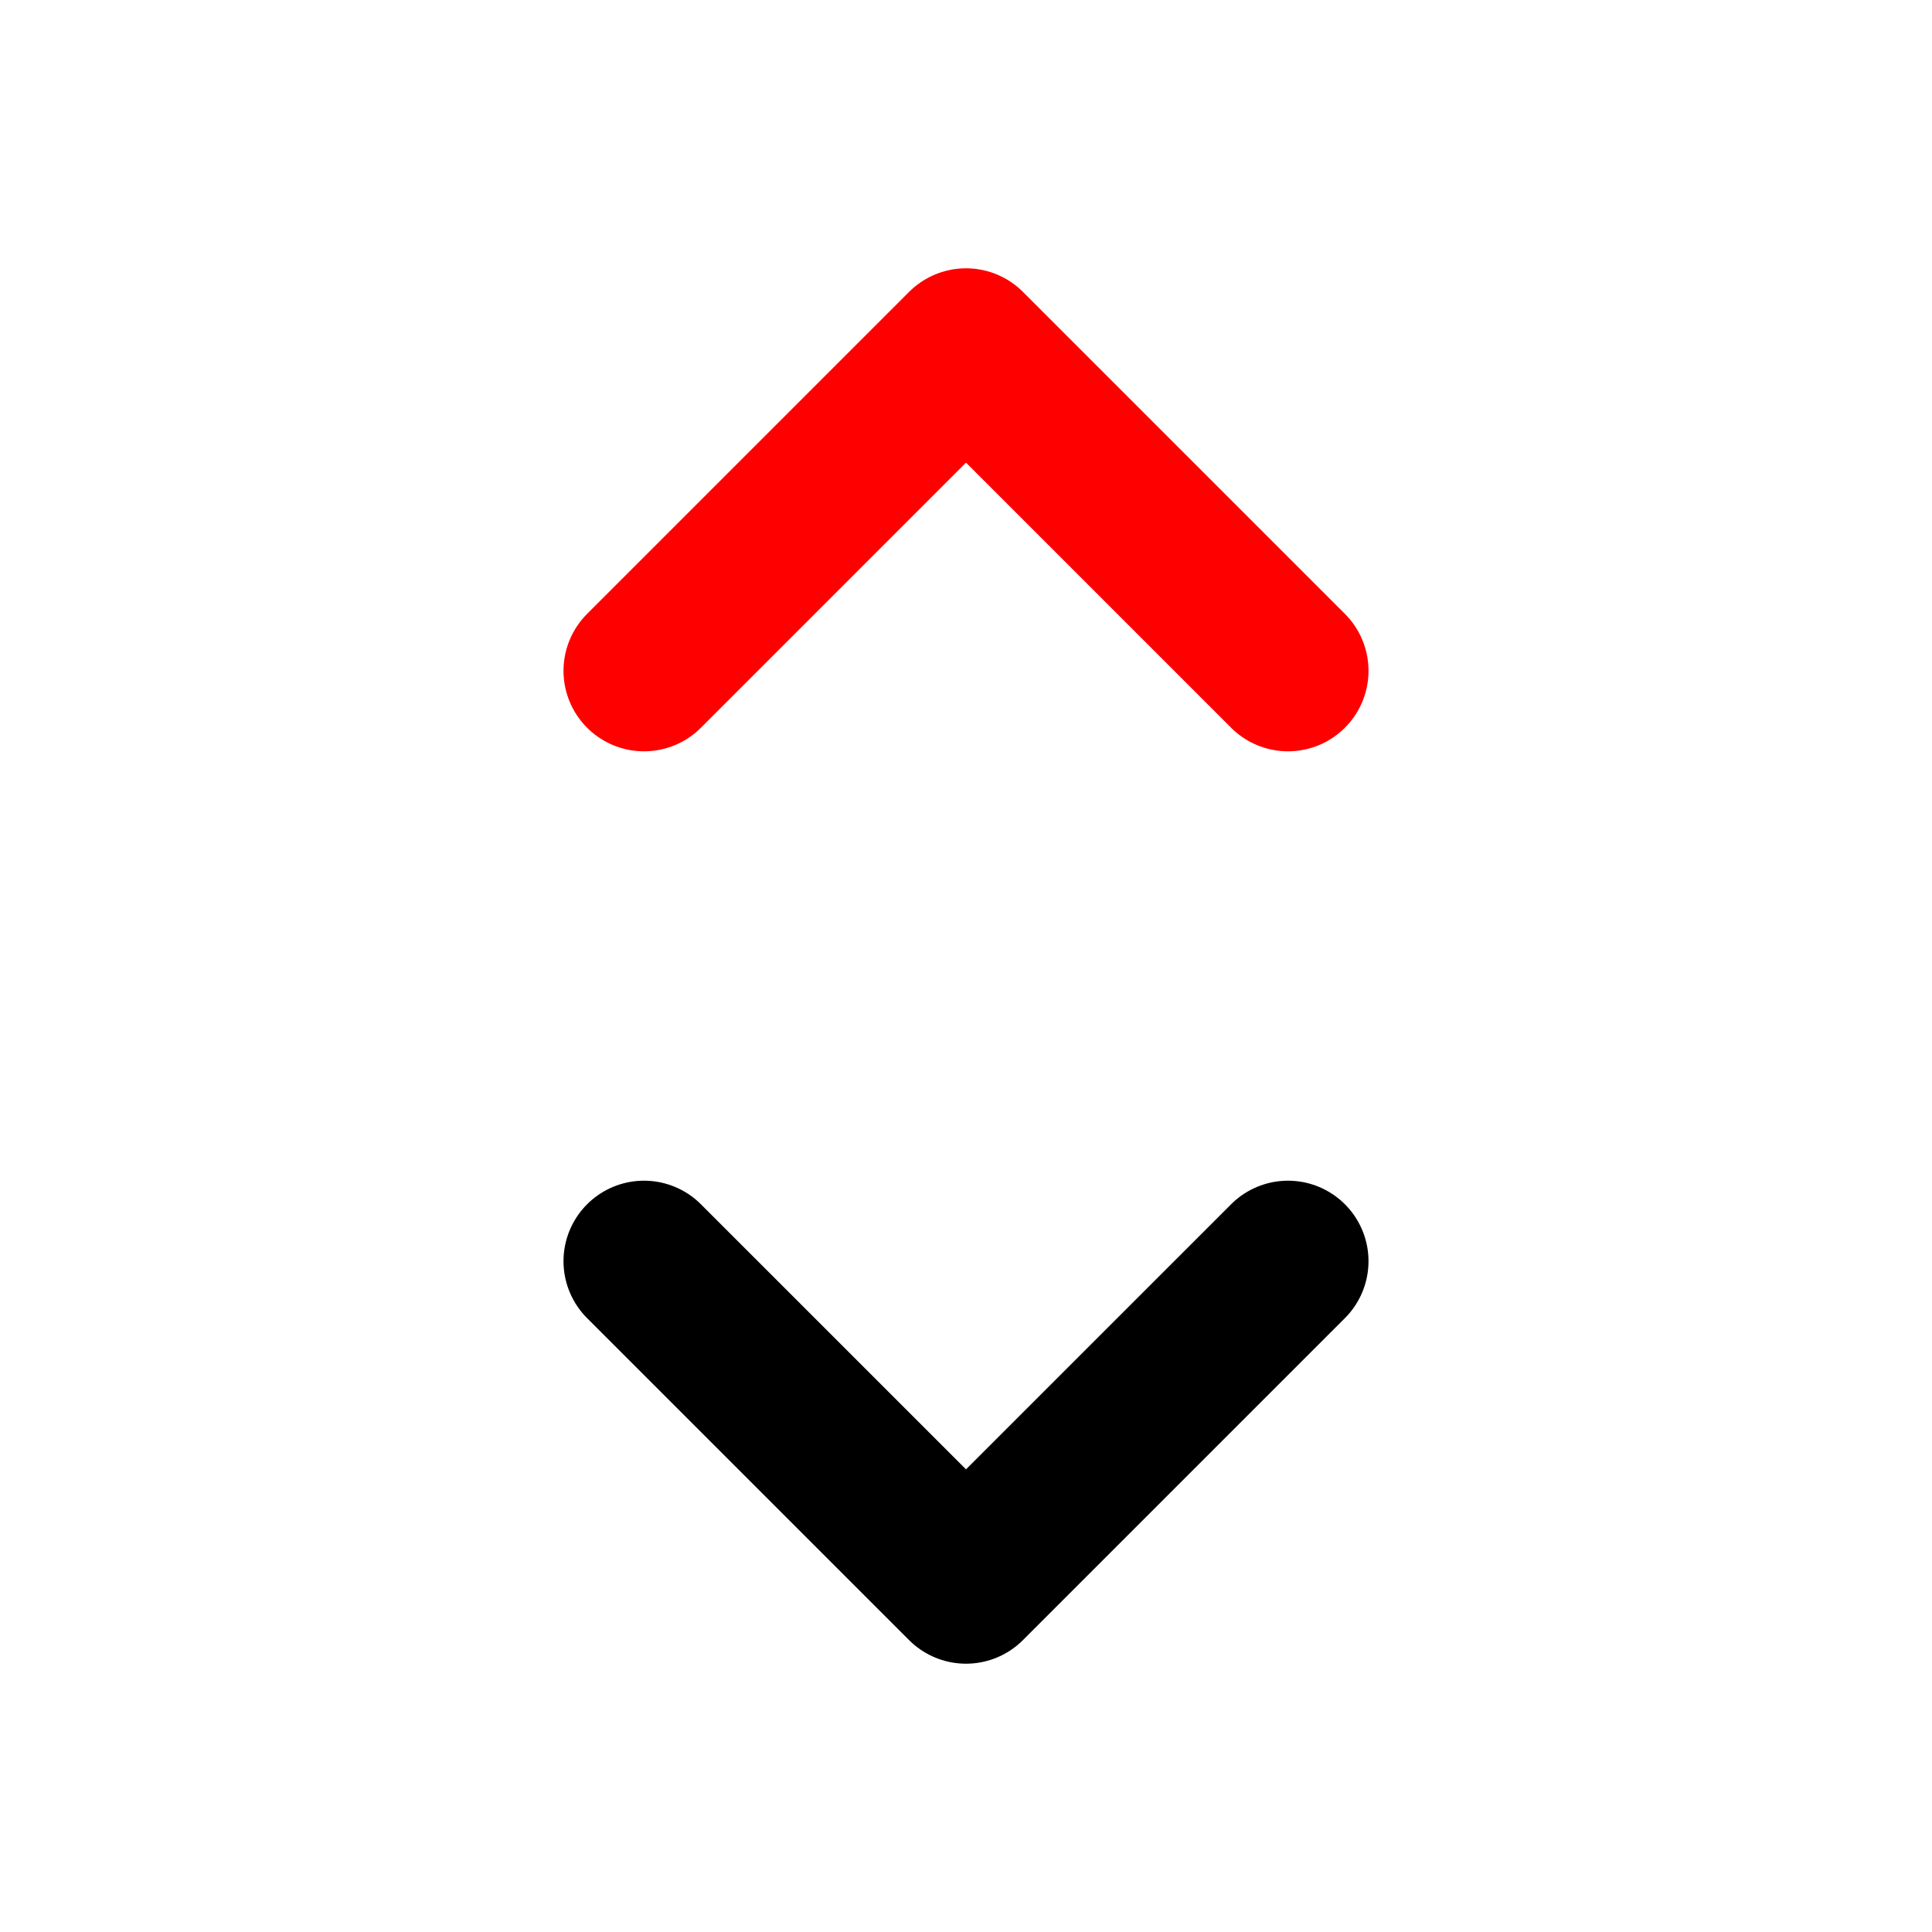 <svg width="800px" height="800px" viewBox="0 0 24 24" role="img" xmlns="http://www.w3.org/2000/svg" aria-labelledby="sortingIconTitle" stroke="#000000" stroke-width="2" stroke-linecap="round" stroke-linejoin="round" fill="none" color="#000000">
  <title id="sortingIconTitle">Sorting</title>
  <polyline points="8 8.333 12 4.333 16 8.333 16 8.333"  stroke="#FF0000" />
  <polyline points="16 15.667 12 19.667 8 15.667 8 15.667"/>
</svg>
